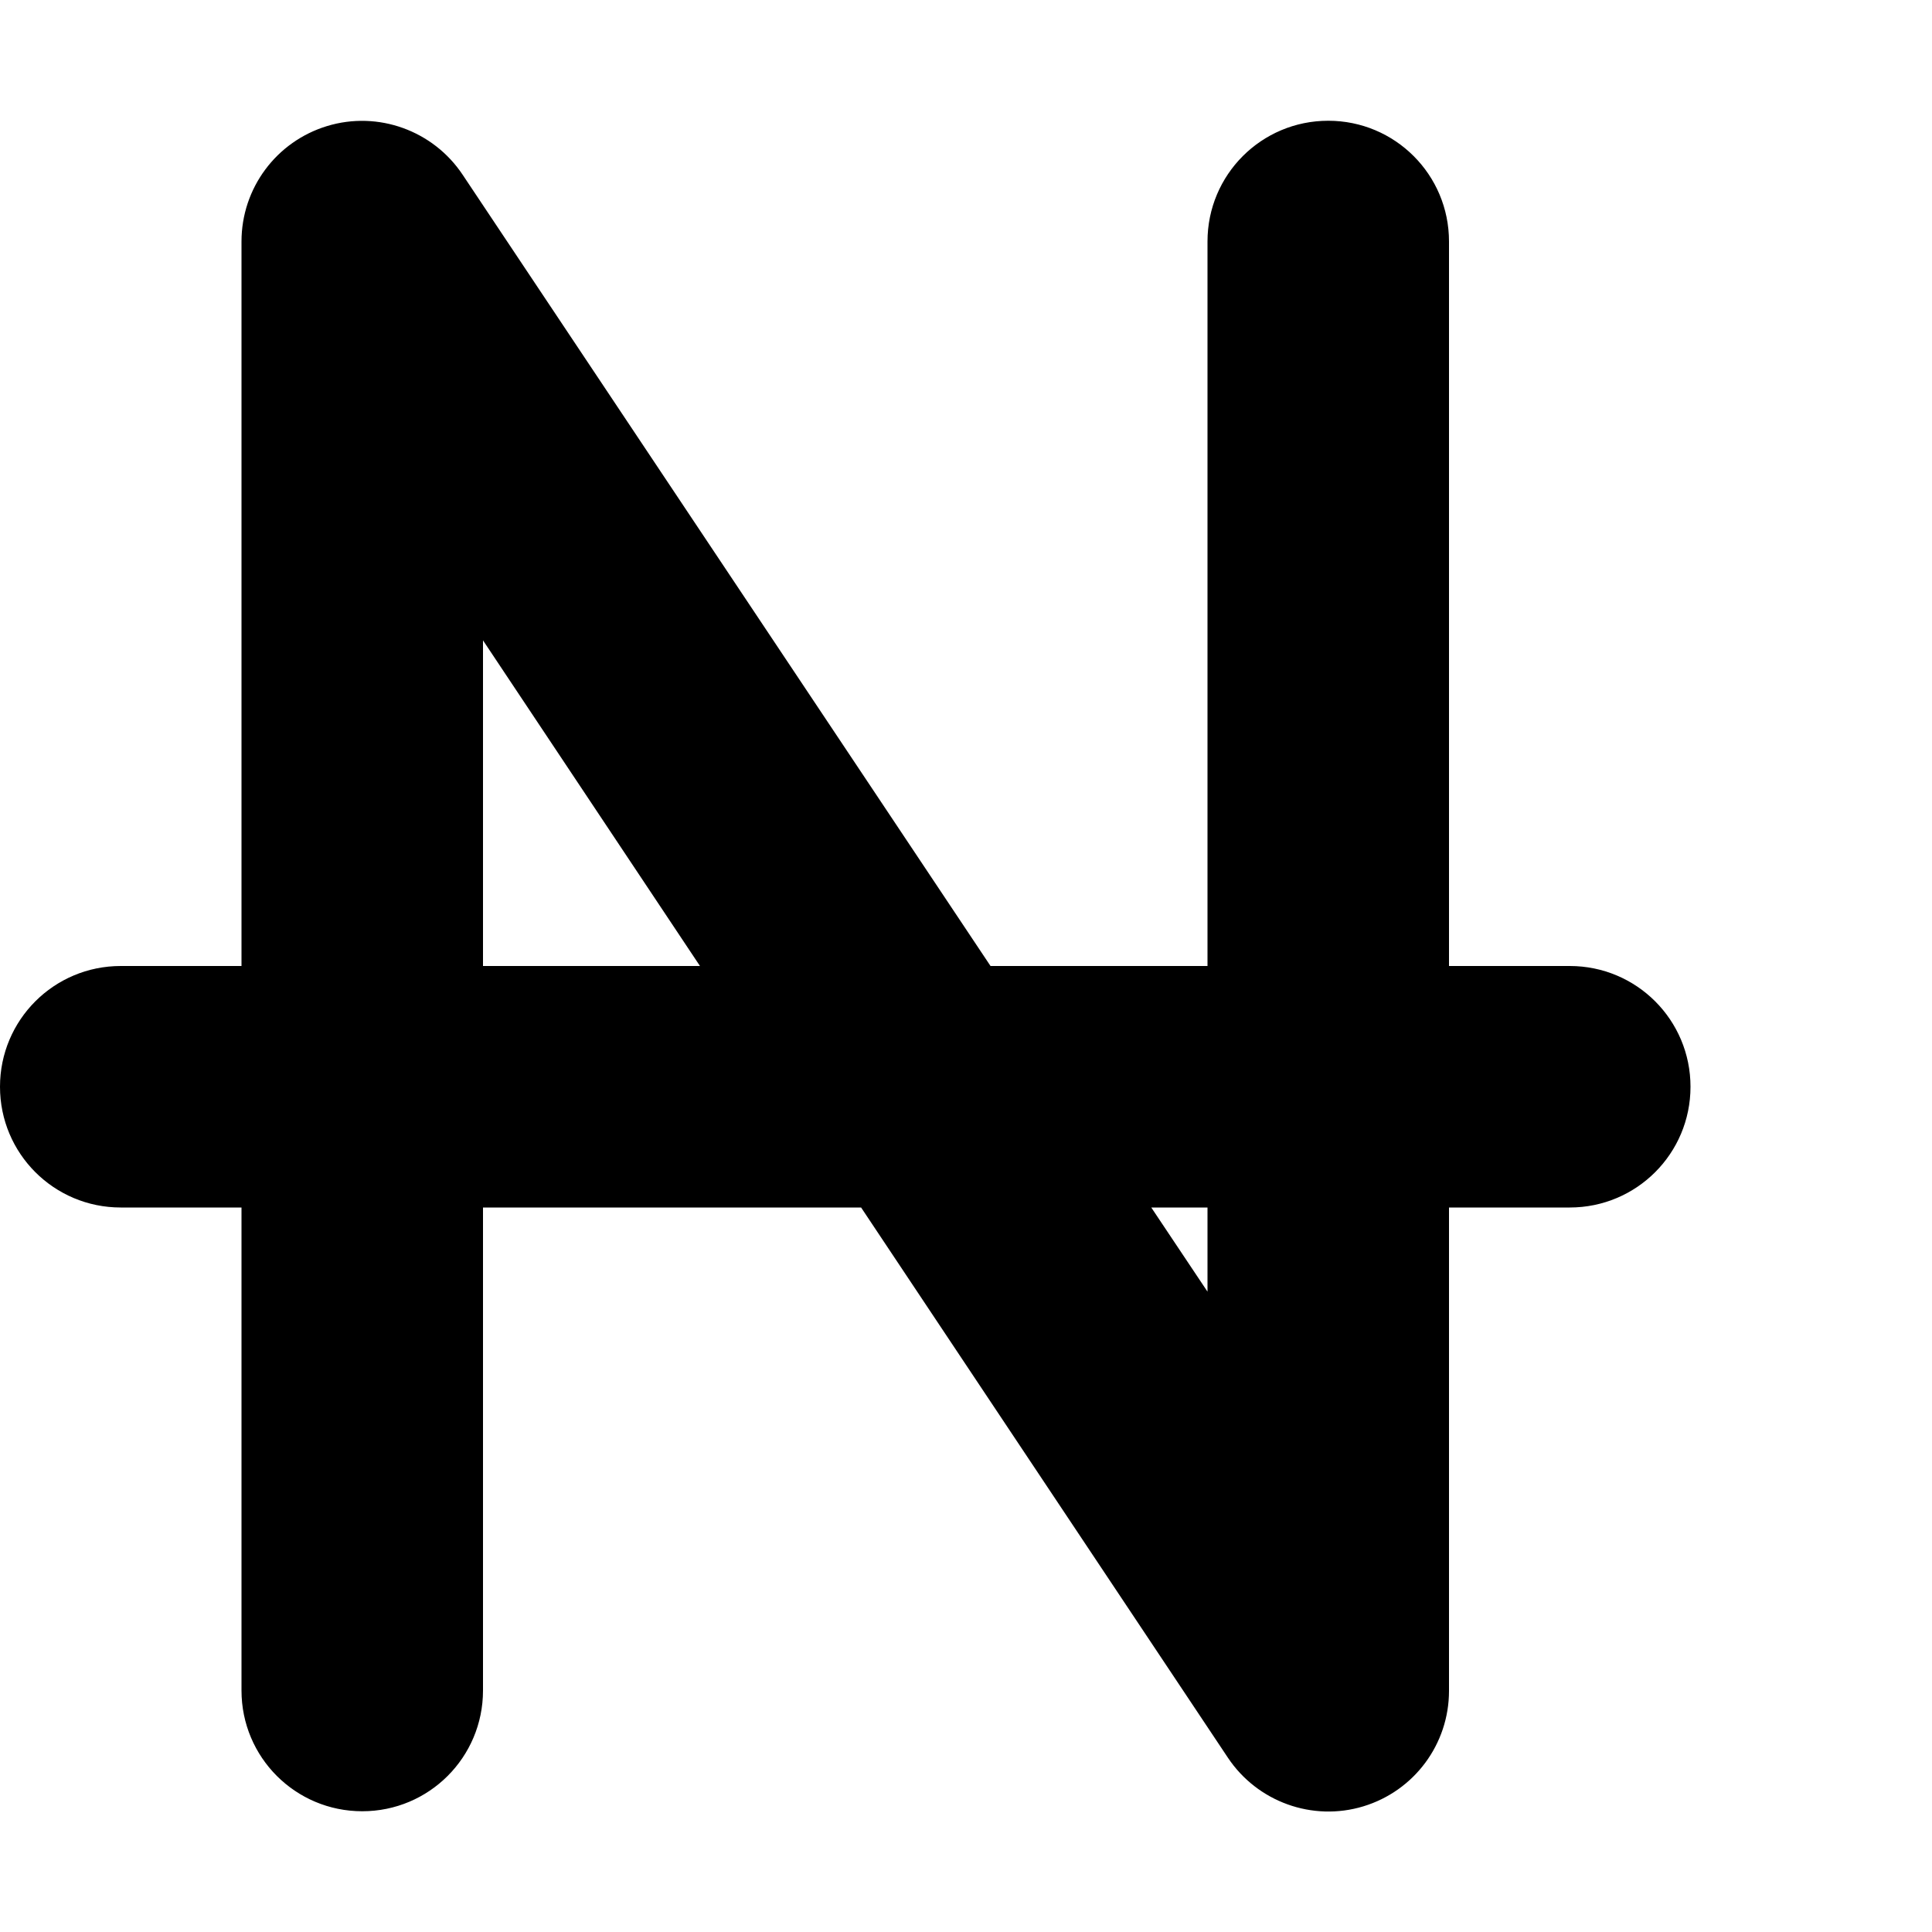 <svg xmlns="http://www.w3.org/2000/svg" version="1.1" viewBox="0 0 512 512" fill="currentColor"><path fill="currentColor" d="M122.6 46.3c-7.8-11.7-22.4-17-35.9-12.9S64 49.9 64 64v192H32c-17.7 0-32 14.3-32 32s14.3 32 32 32h32v128c0 17.7 14.3 32 32 32s32-14.3 32-32V320h100.2l97.2 145.8c7.8 11.7 22.4 17 35.9 12.9s22.7-16.5 22.7-30.6V320h32c17.7 0 32-14.3 32-32s-14.3-32-32-32h-32V64c0-17.7-14.3-32-32-32s-32 14.3-32 32v192h-57.5zM305.1 320H320v22.3zm-119.6-64H128v-86.3z"/></svg>